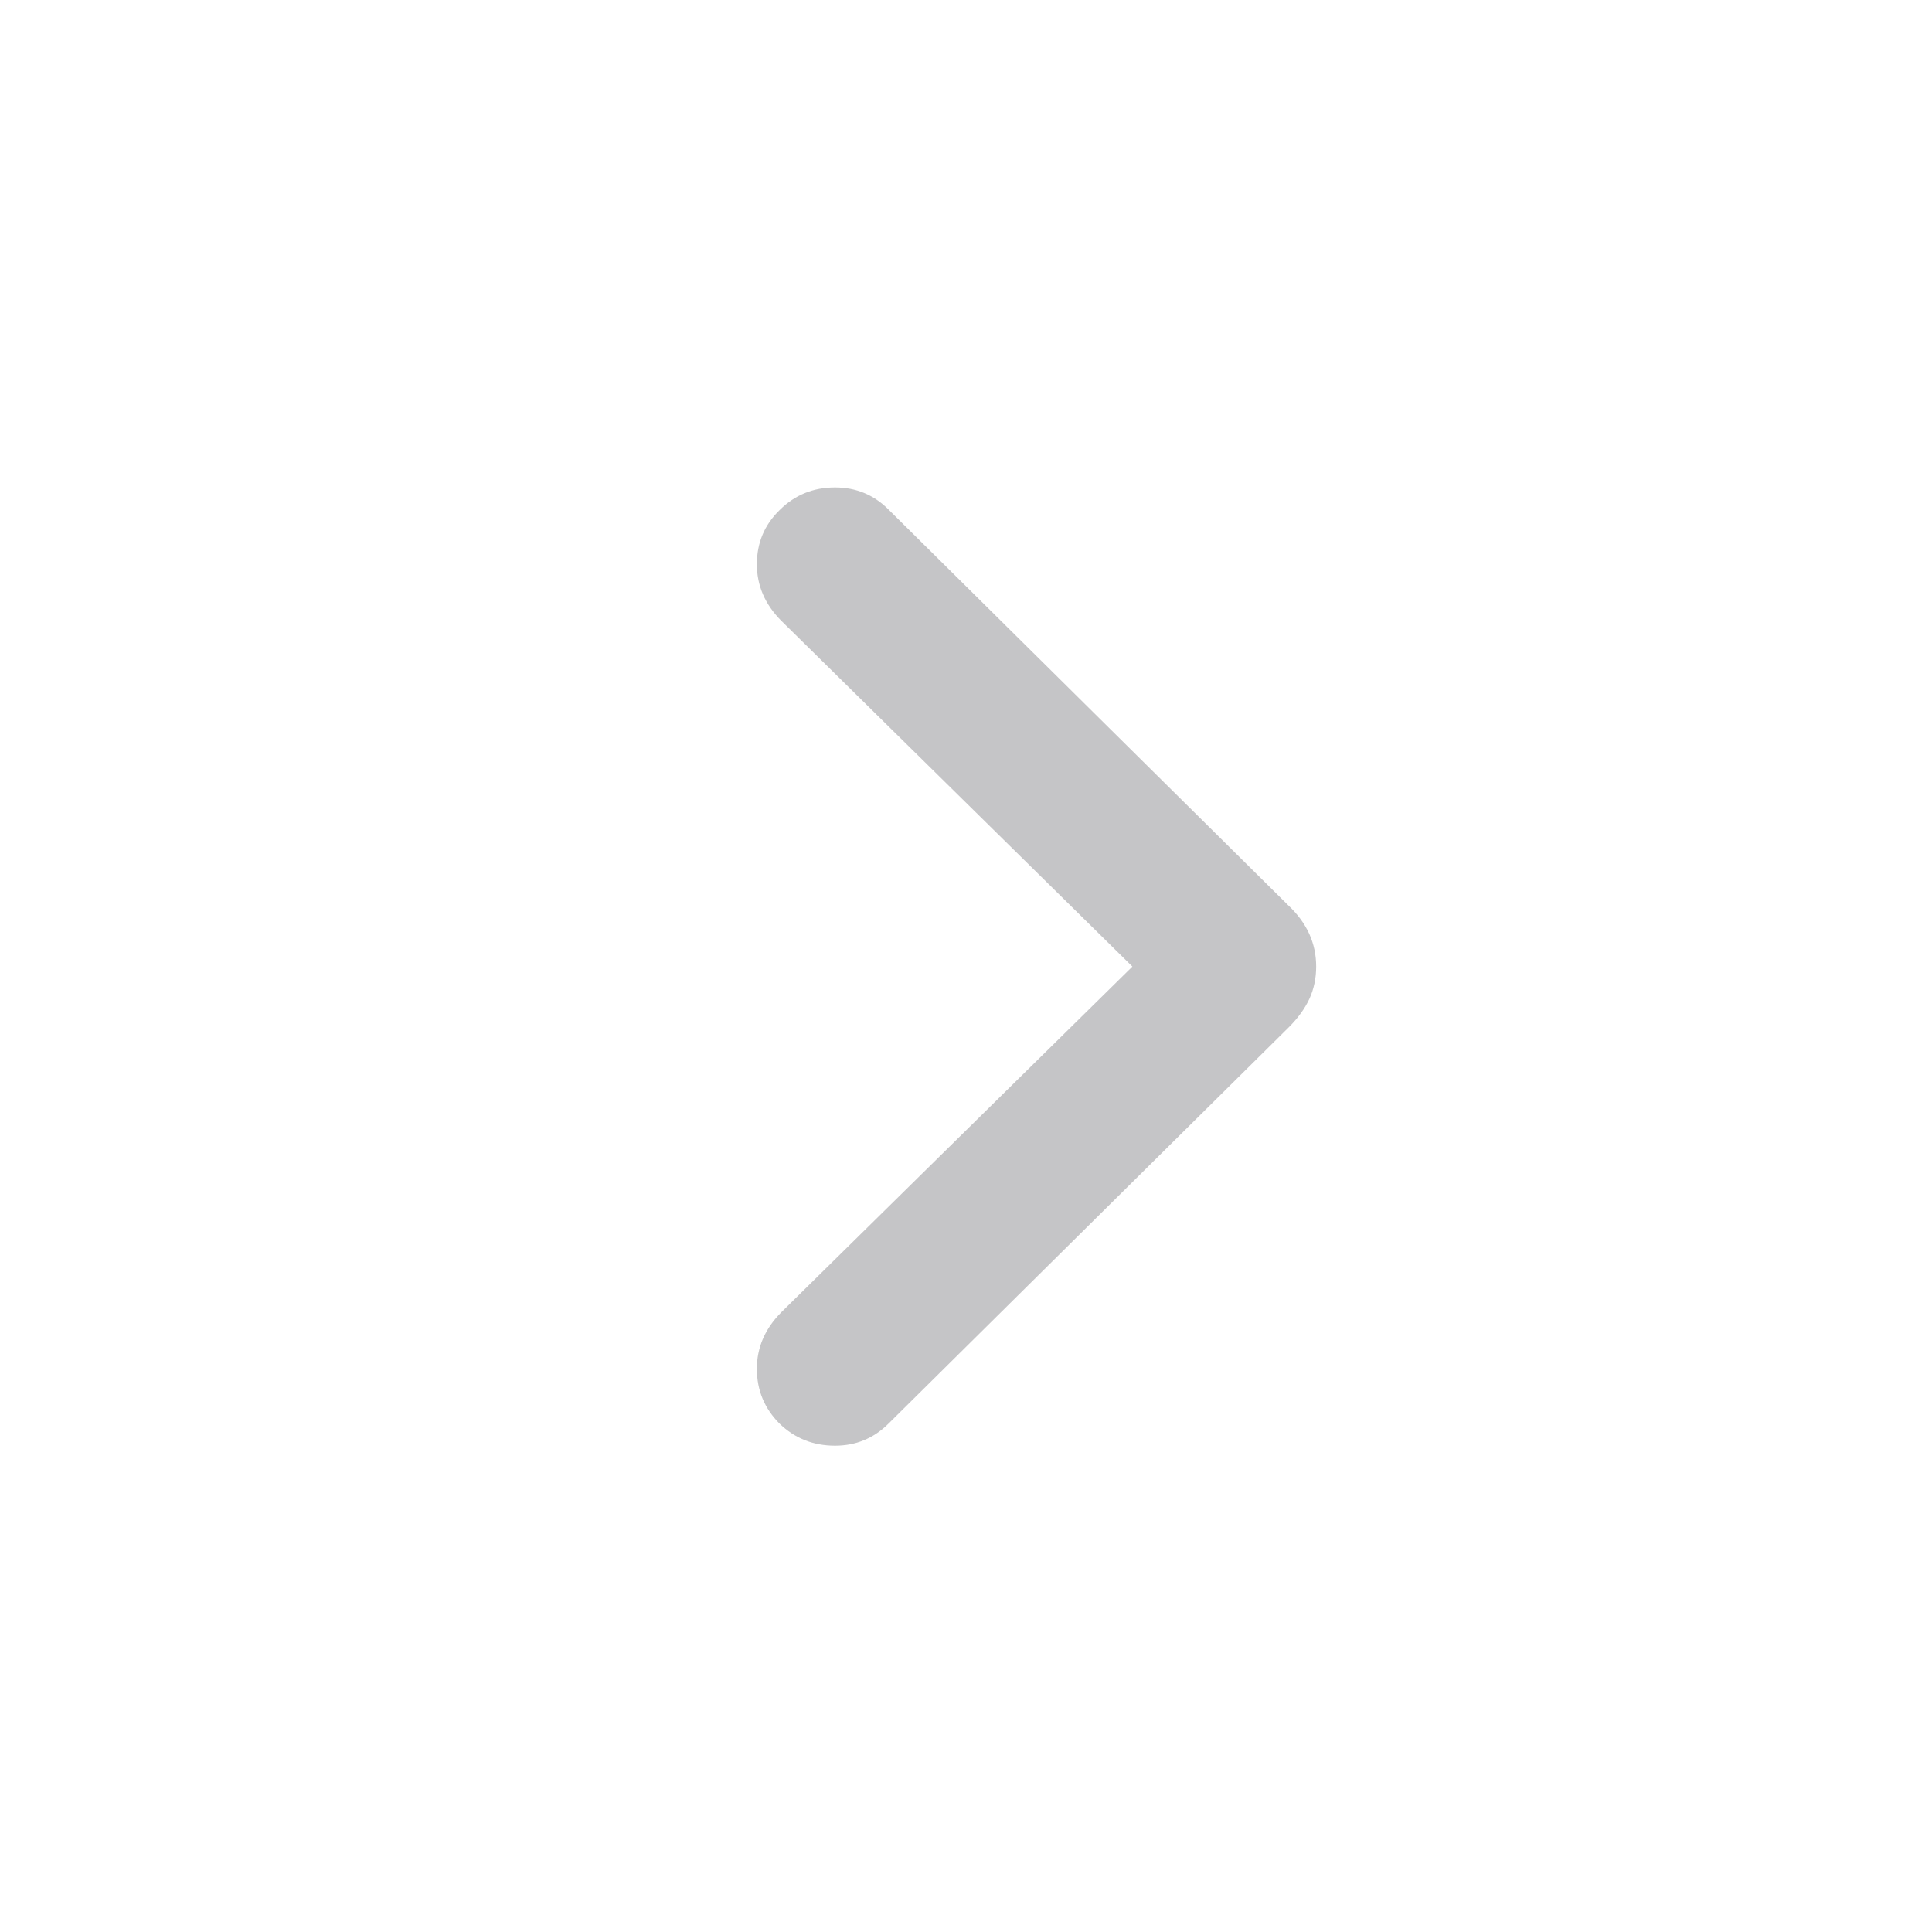 <svg width="24" height="24" viewBox="0 0 24 24" fill="none" xmlns="http://www.w3.org/2000/svg">
<path d="M16.35 12.007C16.35 12.151 16.322 12.284 16.267 12.405C16.211 12.527 16.125 12.646 16.009 12.762L11.037 17.685C10.854 17.867 10.633 17.959 10.373 17.959C10.102 17.959 9.872 17.867 9.684 17.685C9.496 17.496 9.402 17.27 9.402 17.004C9.402 16.738 9.504 16.503 9.709 16.298L14.067 12.007L9.709 7.715C9.504 7.511 9.402 7.275 9.402 7.01C9.402 6.744 9.496 6.52 9.684 6.337C9.872 6.149 10.102 6.055 10.373 6.055C10.633 6.055 10.854 6.146 11.037 6.329L16.009 11.252C16.236 11.467 16.35 11.719 16.35 12.007Z" fill="#3C3C43" fill-opacity="0.3"/>
</svg>
